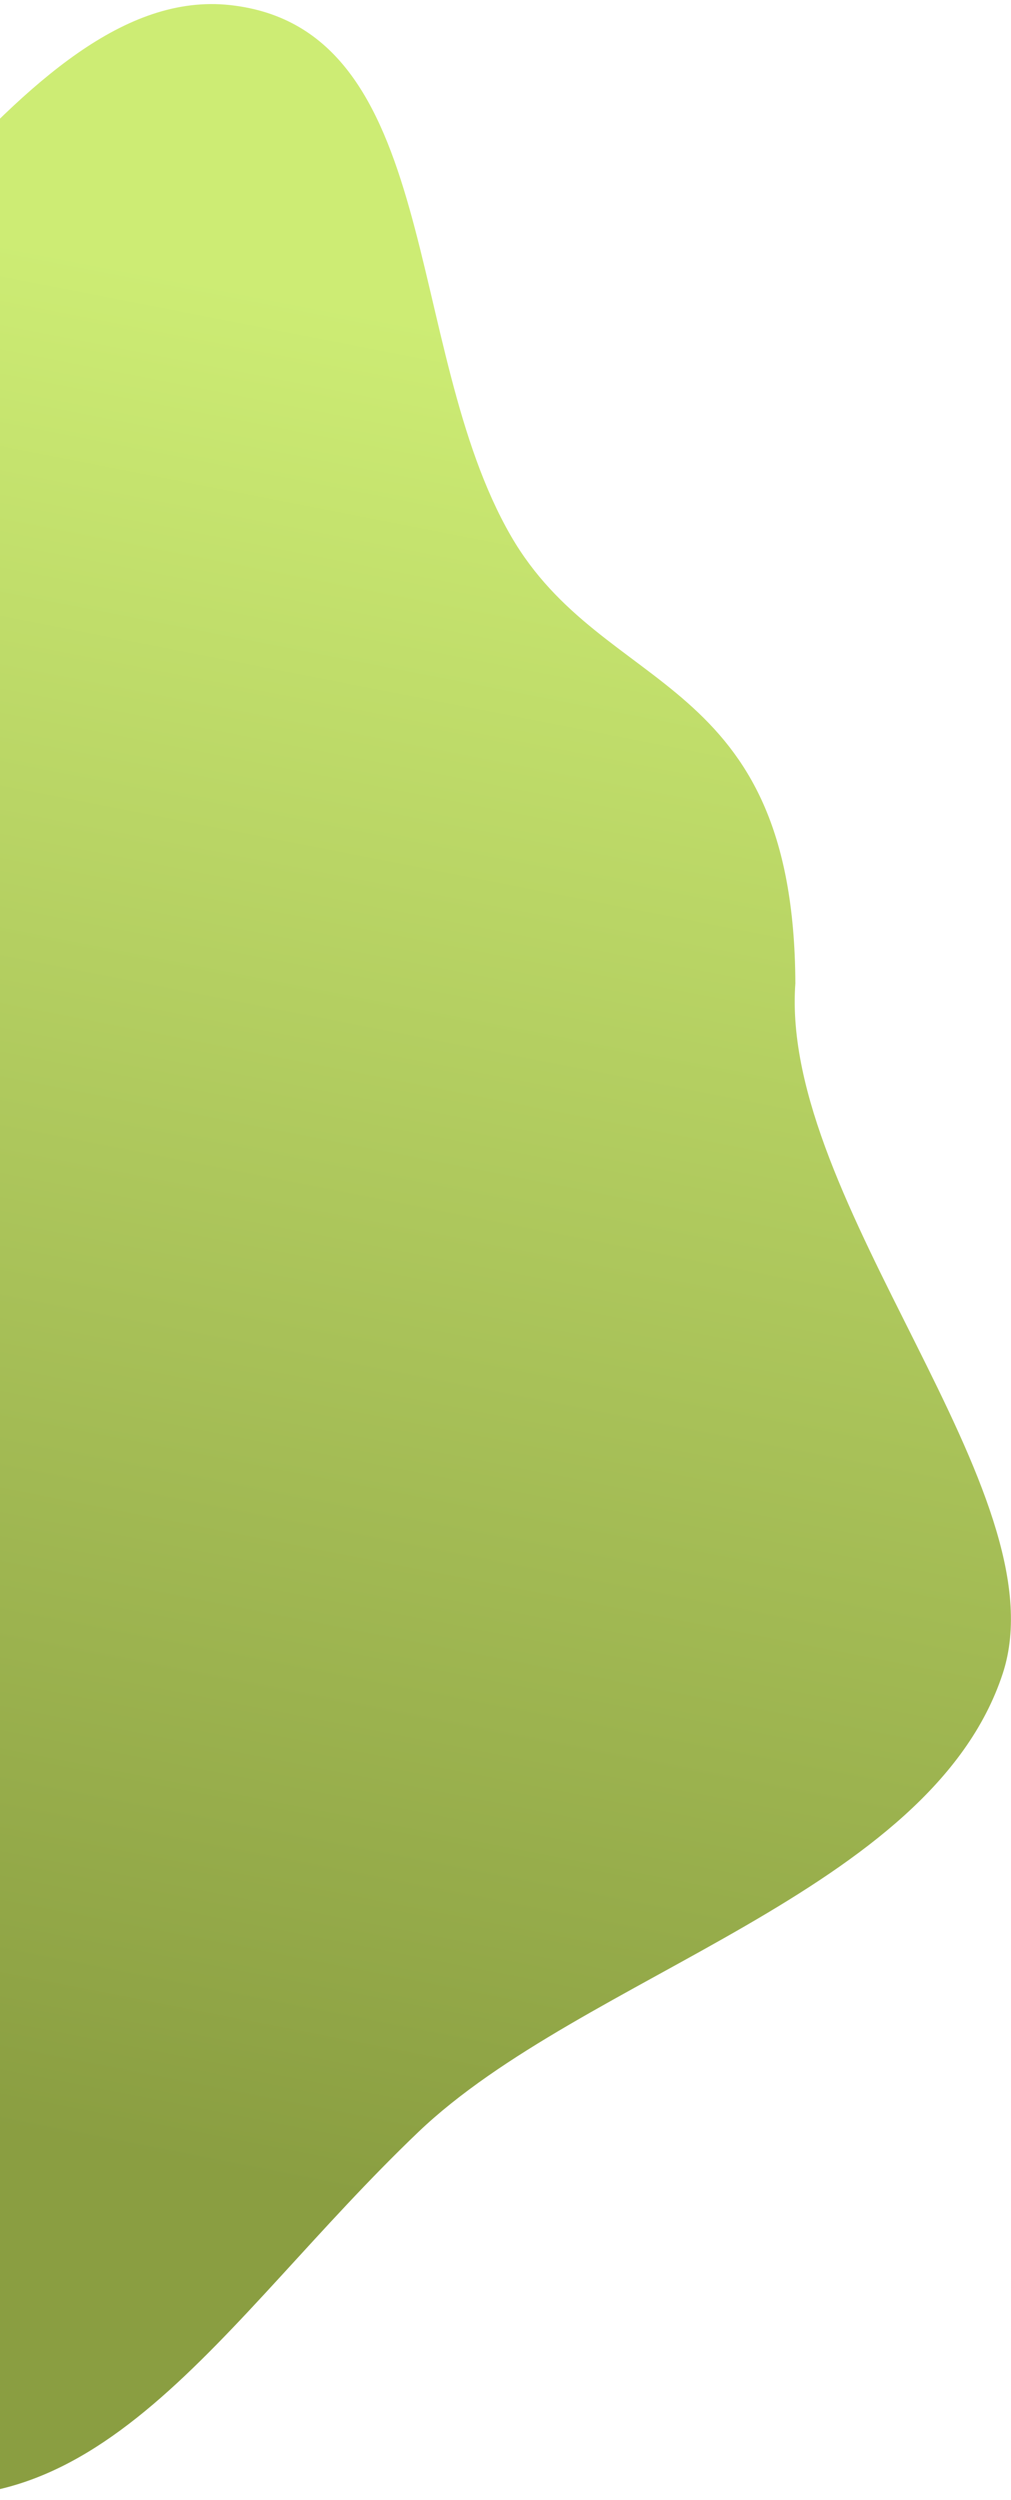 <svg width="236" height="583" viewBox="0 0 236 583" fill="none" xmlns="http://www.w3.org/2000/svg">
<path fill-rule="evenodd" clip-rule="evenodd" d="M234.068 390.292C217.279 441.39 136.167 460.436 97.642 497.21C51.44 541.311 22.313 595.182 -33.261 579.206C-89.986 562.899 -113.443 471.414 -151.652 425.544C-187.271 382.786 -224.691 376.9 -244.187 322.688C-265.318 263.927 -269.645 226.304 -229.158 173.546C-188.906 121.092 -142.342 131.102 -84.276 106.355C-35.995 85.778 4.278 -4.29 53.759 1.189C103.357 6.681 93.864 81.051 119.266 124.984C141.035 162.635 185.345 156.367 185.663 229.322C181.936 280.46 247.932 348.1 234.068 390.292Z" fill="url(#paint0_linear)" fill-opacity="0.8"/>
<defs>
<linearGradient id="paint0_linear" x1="45.5" y1="66" x2="-37" y2="488.271" gradientUnits="userSpaceOnUse">
<stop stop-color="#C0E751"/>
<stop offset="1" stop-color="#6D8612"/>
</linearGradient>
</defs>
</svg>
